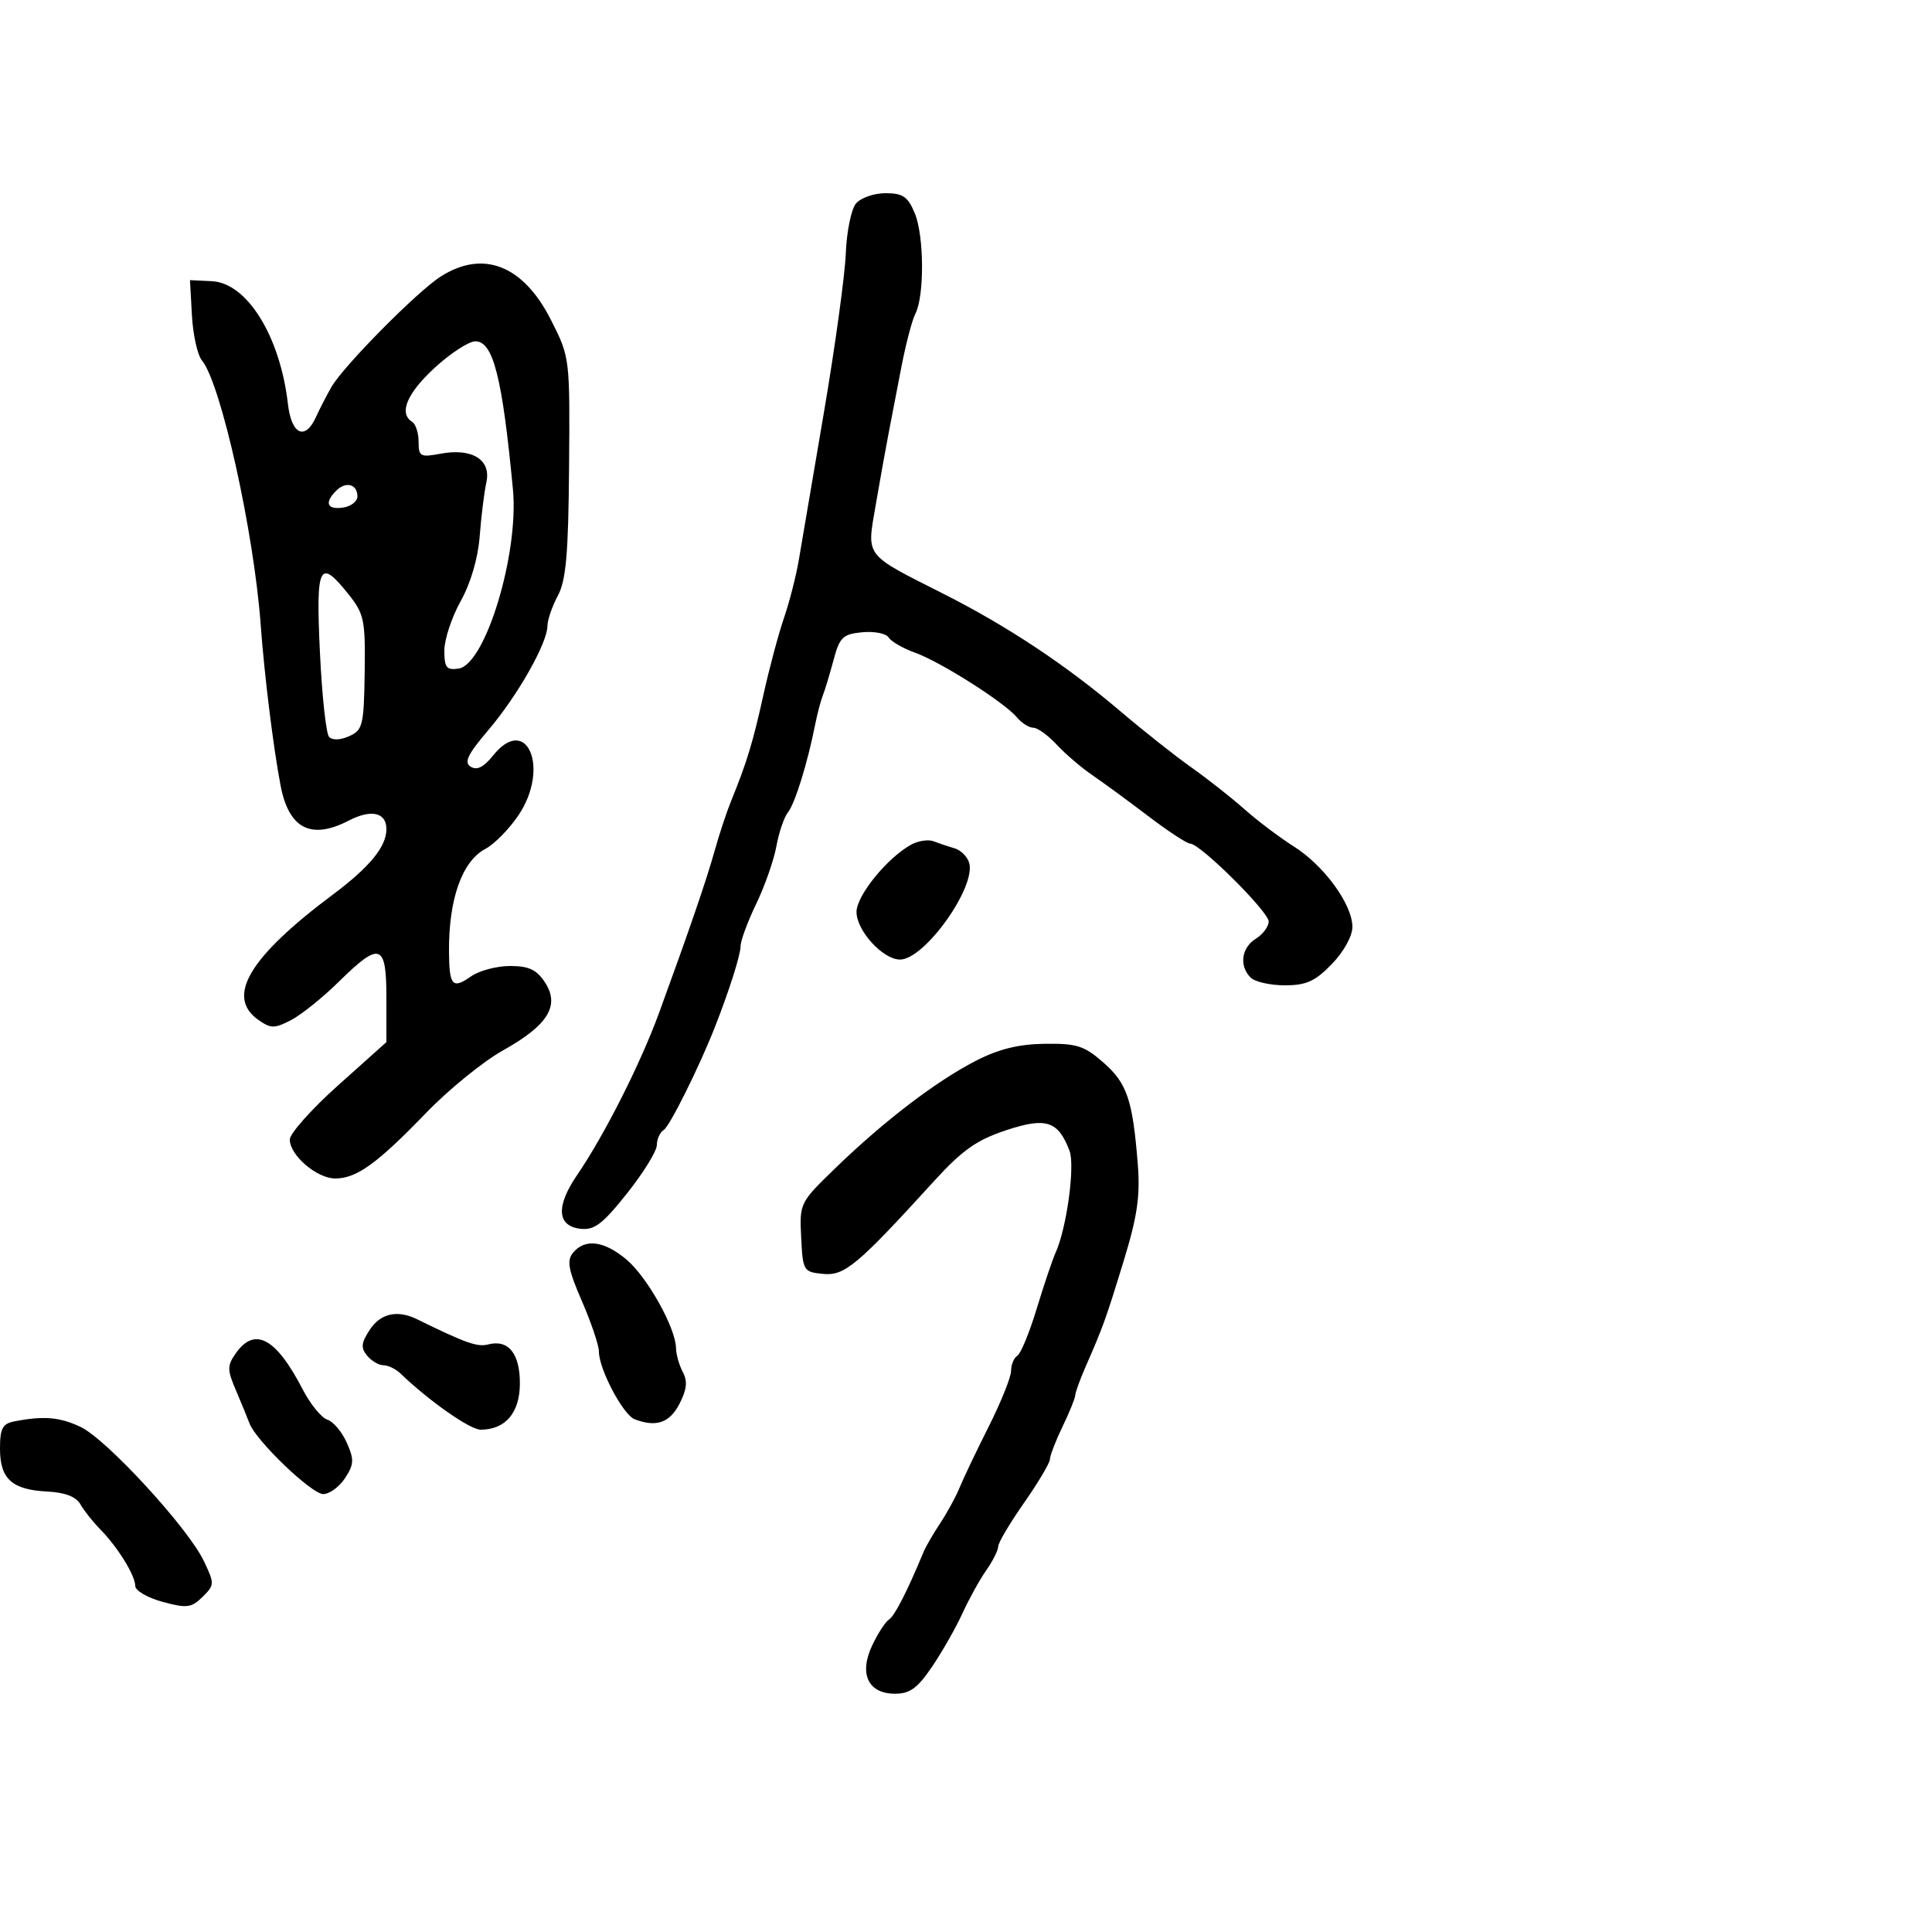 <svg xmlns="http://www.w3.org/2000/svg" width="300" height="300" viewBox="0 0 300 300" version="1.1">
	<path d="M 132.910 31.608 C 132.176 32.492, 131.467 35.980, 131.334 39.358 C 131.201 42.736, 129.676 53.825, 127.945 64 C 126.214 74.175, 124.453 84.525, 124.032 87 C 123.610 89.475, 122.570 93.525, 121.721 96 C 120.871 98.475, 119.431 103.875, 118.520 108 C 116.903 115.321, 115.968 118.383, 113.480 124.500 C 112.808 126.150, 111.694 129.525, 111.002 132 C 109.714 136.614, 107.022 144.468, 102.350 157.250 C 99.452 165.176, 93.856 176.252, 89.617 182.453 C 86.296 187.310, 86.483 190.382, 90.126 190.804 C 92.287 191.055, 93.569 190.082, 97.368 185.304 C 99.908 182.112, 101.988 178.739, 101.993 177.809 C 101.997 176.879, 102.482 175.820, 103.070 175.456 C 103.995 174.885, 108.590 165.641, 111.003 159.500 C 113.247 153.787, 115 148.263, 115 146.904 C 115 146.063, 116.091 143.113, 117.424 140.349 C 118.758 137.585, 120.166 133.563, 120.555 131.412 C 120.943 129.260, 121.759 126.875, 122.369 126.110 C 123.454 124.749, 125.401 118.457, 126.579 112.500 C 126.906 110.850, 127.440 108.825, 127.765 108 C 128.091 107.175, 128.840 104.700, 129.429 102.500 C 130.383 98.938, 130.872 98.464, 133.895 98.176 C 135.762 97.998, 137.607 98.365, 137.995 98.992 C 138.383 99.619, 140.230 100.682, 142.100 101.353 C 146.072 102.779, 155.991 109.080, 157.916 111.399 C 158.647 112.279, 159.786 113, 160.448 113 C 161.110 113, 162.742 114.178, 164.076 115.619 C 165.409 117.059, 167.905 119.196, 169.622 120.369 C 171.338 121.541, 175.257 124.412, 178.329 126.750 C 181.401 129.088, 184.323 131, 184.822 131 C 186.354 131, 197 141.568, 197 143.089 C 197 143.875, 196.100 145.081, 195 145.768 C 192.759 147.167, 192.385 149.985, 194.200 151.800 C 194.860 152.460, 197.247 153, 199.504 153 C 202.833 153, 204.211 152.378, 206.804 149.702 C 208.646 147.802, 210 145.358, 210 143.935 C 210 140.444, 205.611 134.410, 200.915 131.447 C 198.722 130.062, 195.256 127.447, 193.213 125.635 C 191.171 123.823, 187.475 120.913, 185 119.167 C 182.525 117.421, 177.575 113.506, 174 110.466 C 165.545 103.278, 156.435 97.229, 146.500 92.208 C 134.089 85.935, 134.579 86.576, 135.978 78.435 C 136.633 74.621, 137.516 69.700, 137.940 67.500 C 138.365 65.300, 139.275 60.575, 139.963 57 C 140.652 53.425, 141.632 49.695, 142.141 48.711 C 143.556 45.973, 143.503 36.629, 142.052 33.126 C 140.977 30.530, 140.205 30, 137.501 30 C 135.710 30, 133.644 30.724, 132.910 31.608 M 68.500 42.893 C 64.863 45.178, 53.342 56.819, 51.449 60.121 C 50.699 61.430, 49.628 63.513, 49.068 64.750 C 47.384 68.471, 45.258 67.495, 44.712 62.750 C 43.500 52.213, 38.368 43.926, 32.893 43.663 L 29.500 43.500 29.802 48.979 C 29.968 51.992, 30.670 55.142, 31.362 55.979 C 34.306 59.538, 39.422 82.555, 40.479 97 C 41.058 104.915, 42.447 116.141, 43.572 122 C 44.854 128.682, 48.296 130.450, 54.140 127.428 C 57.646 125.614, 60 126.144, 60 128.746 C 60 131.471, 57.424 134.618, 51.678 138.916 C 38.638 148.668, 35.012 154.794, 40.149 158.392 C 42.059 159.729, 42.621 159.730, 45.192 158.401 C 46.783 157.578, 50.117 154.901, 52.601 152.452 C 59.002 146.143, 60 146.474, 60 154.910 L 60 161.820 52.500 168.533 C 48.375 172.225, 45 176.012, 45 176.948 C 45 179.398, 49.211 183.001, 52.064 182.993 C 55.376 182.984, 58.562 180.687, 66.104 172.870 C 69.622 169.223, 75.011 164.836, 78.081 163.120 C 85.101 159.195, 86.984 156.151, 84.622 152.545 C 83.325 150.566, 82.119 150, 79.199 150 C 77.135 150, 74.416 150.721, 73.158 151.602 C 70.255 153.635, 69.761 153.087, 69.720 147.793 C 69.658 139.617, 71.746 133.725, 75.384 131.806 C 76.746 131.088, 79.041 128.757, 80.483 126.627 C 85.448 119.298, 81.810 110.738, 76.540 117.347 C 75.127 119.119, 74.057 119.653, 73.101 119.062 C 72.011 118.389, 72.600 117.162, 75.841 113.352 C 80.361 108.038, 84.996 99.868, 85.006 97.197 C 85.010 96.264, 85.736 94.150, 86.621 92.500 C 87.900 90.114, 88.257 86.019, 88.365 72.500 C 88.500 55.538, 88.493 55.487, 85.550 49.672 C 81.266 41.211, 75.086 38.754, 68.500 42.893 M 67.478 57.127 C 63.174 61.095, 61.886 64.194, 64 65.500 C 64.550 65.840, 65 67.237, 65 68.604 C 65 70.890, 65.275 71.039, 68.395 70.454 C 73.317 69.530, 76.294 71.385, 75.523 74.894 C 75.191 76.409, 74.725 80.162, 74.490 83.234 C 74.225 86.687, 73.095 90.550, 71.530 93.352 C 70.139 95.845, 69 99.292, 69 101.012 C 69 103.666, 69.334 104.091, 71.205 103.820 C 75.366 103.217, 80.597 85.985, 79.649 76 C 77.995 58.565, 76.584 53, 73.818 53 C 72.793 53, 69.940 54.857, 67.478 57.127 M 52.212 76.188 C 50.336 78.064, 50.773 79.171, 53.250 78.820 C 54.487 78.644, 55.500 77.862, 55.500 77.083 C 55.500 75.179, 53.709 74.691, 52.212 76.188 M 49.676 101.250 C 49.994 107.987, 50.632 113.913, 51.094 114.417 C 51.602 114.972, 52.836 114.933, 54.215 114.317 C 56.325 113.376, 56.505 112.636, 56.627 104.445 C 56.747 96.285, 56.551 95.331, 54.129 92.295 C 49.576 86.588, 49.036 87.674, 49.676 101.250 M 141.500 131.148 C 137.779 133.185, 133 139.062, 133 141.601 C 133 144.517, 137.095 149, 139.758 149 C 143.586 149, 151.659 137.652, 150.478 133.932 C 150.179 132.988, 149.161 131.993, 148.217 131.721 C 147.273 131.449, 145.825 130.963, 145 130.640 C 144.175 130.318, 142.600 130.546, 141.500 131.148 M 151.500 164.734 C 145.345 167.905, 137.319 174.032, 129.820 181.285 C 124.177 186.743, 124.141 186.814, 124.405 192.139 C 124.662 197.342, 124.762 197.509, 127.788 197.810 C 131.139 198.143, 133.094 196.511, 145 183.443 C 149.404 178.609, 151.632 177.030, 156.178 175.520 C 162.436 173.442, 164.305 174.041, 166.074 178.694 C 166.955 181.012, 165.634 190.706, 163.920 194.500 C 163.423 195.600, 162.100 199.518, 160.981 203.208 C 159.862 206.897, 158.508 210.186, 157.973 210.517 C 157.438 210.847, 157 211.905, 157 212.866 C 157 213.828, 155.434 217.728, 153.519 221.533 C 151.605 225.338, 149.578 229.588, 149.016 230.976 C 148.454 232.364, 147.100 234.850, 146.008 236.500 C 144.916 238.150, 143.743 240.175, 143.403 241 C 140.932 246.985, 138.915 250.934, 138.059 251.464 C 137.506 251.805, 136.332 253.606, 135.450 255.464 C 133.341 259.908, 134.793 263, 138.987 263 C 141.303 263, 142.495 262.124, 144.769 258.750 C 146.344 256.412, 148.454 252.700, 149.457 250.500 C 150.460 248.300, 152.118 245.306, 153.141 243.846 C 154.163 242.386, 155 240.718, 155 240.140 C 155 239.562, 156.800 236.519, 159 233.379 C 161.200 230.238, 163.015 227.181, 163.034 226.584 C 163.053 225.988, 163.937 223.700, 165 221.500 C 166.063 219.300, 166.947 217.118, 166.966 216.651 C 166.985 216.184, 167.721 214.159, 168.602 212.151 C 171.282 206.043, 171.723 204.815, 174.496 195.760 C 176.611 188.851, 177.067 185.709, 176.674 180.760 C 175.881 170.784, 175.015 168.221, 171.352 165.005 C 168.367 162.384, 167.201 162.010, 162.215 162.079 C 158.151 162.136, 155.056 162.903, 151.500 164.734 M 88.995 194.507 C 87.974 195.737, 88.227 197.125, 90.372 202.072 C 91.817 205.405, 93 208.918, 93 209.878 C 93 212.594, 96.748 219.689, 98.547 220.380 C 101.890 221.663, 103.976 220.946, 105.505 217.991 C 106.650 215.776, 106.789 214.474, 106.030 213.057 C 105.464 211.998, 104.986 210.314, 104.969 209.316 C 104.915 206.181, 100.501 198.293, 97.290 195.591 C 93.818 192.669, 90.842 192.280, 88.995 194.507 M 57.405 206.505 C 56.082 208.524, 56.004 209.300, 57.004 210.505 C 57.687 211.327, 58.833 212, 59.551 212 C 60.269 212, 61.452 212.572, 62.179 213.271 C 66.613 217.534, 72.983 222, 74.630 222 C 78.493 222, 80.727 219.361, 80.727 214.799 C 80.727 210.138, 78.927 207.945, 75.778 208.768 C 74.128 209.200, 72.269 208.539, 64.764 204.853 C 61.700 203.348, 59.089 203.934, 57.405 206.505 M 36.607 210.151 C 35.262 212.070, 35.266 212.691, 36.641 215.901 C 37.488 217.881, 38.429 220.175, 38.732 221 C 39.716 223.685, 48.377 232, 50.189 232 C 51.160 232, 52.683 230.888, 53.573 229.528 C 54.975 227.389, 55.012 226.649, 53.847 224.017 C 53.107 222.345, 51.749 220.738, 50.830 220.446 C 49.910 220.154, 48.179 218.022, 46.982 215.708 C 42.860 207.735, 39.543 205.959, 36.607 210.151 M 2.250 220.706 C 0.386 221.065, 0 221.793, 0 224.947 C 0 229.644, 1.850 231.325, 7.330 231.604 C 10.103 231.746, 11.817 232.406, 12.491 233.594 C 13.046 234.571, 14.415 236.300, 15.533 237.436 C 18.263 240.208, 21 244.625, 21 246.258 C 21 246.989, 22.913 248.104, 25.250 248.737 C 29.017 249.756, 29.721 249.669, 31.447 247.968 C 33.329 246.114, 33.336 245.927, 31.641 242.373 C 29.196 237.247, 16.551 223.489, 12.530 221.581 C 9.276 220.037, 6.811 219.827, 2.250 220.706" stroke="none" fill="black" fill-rule="evenodd"/>
</svg>